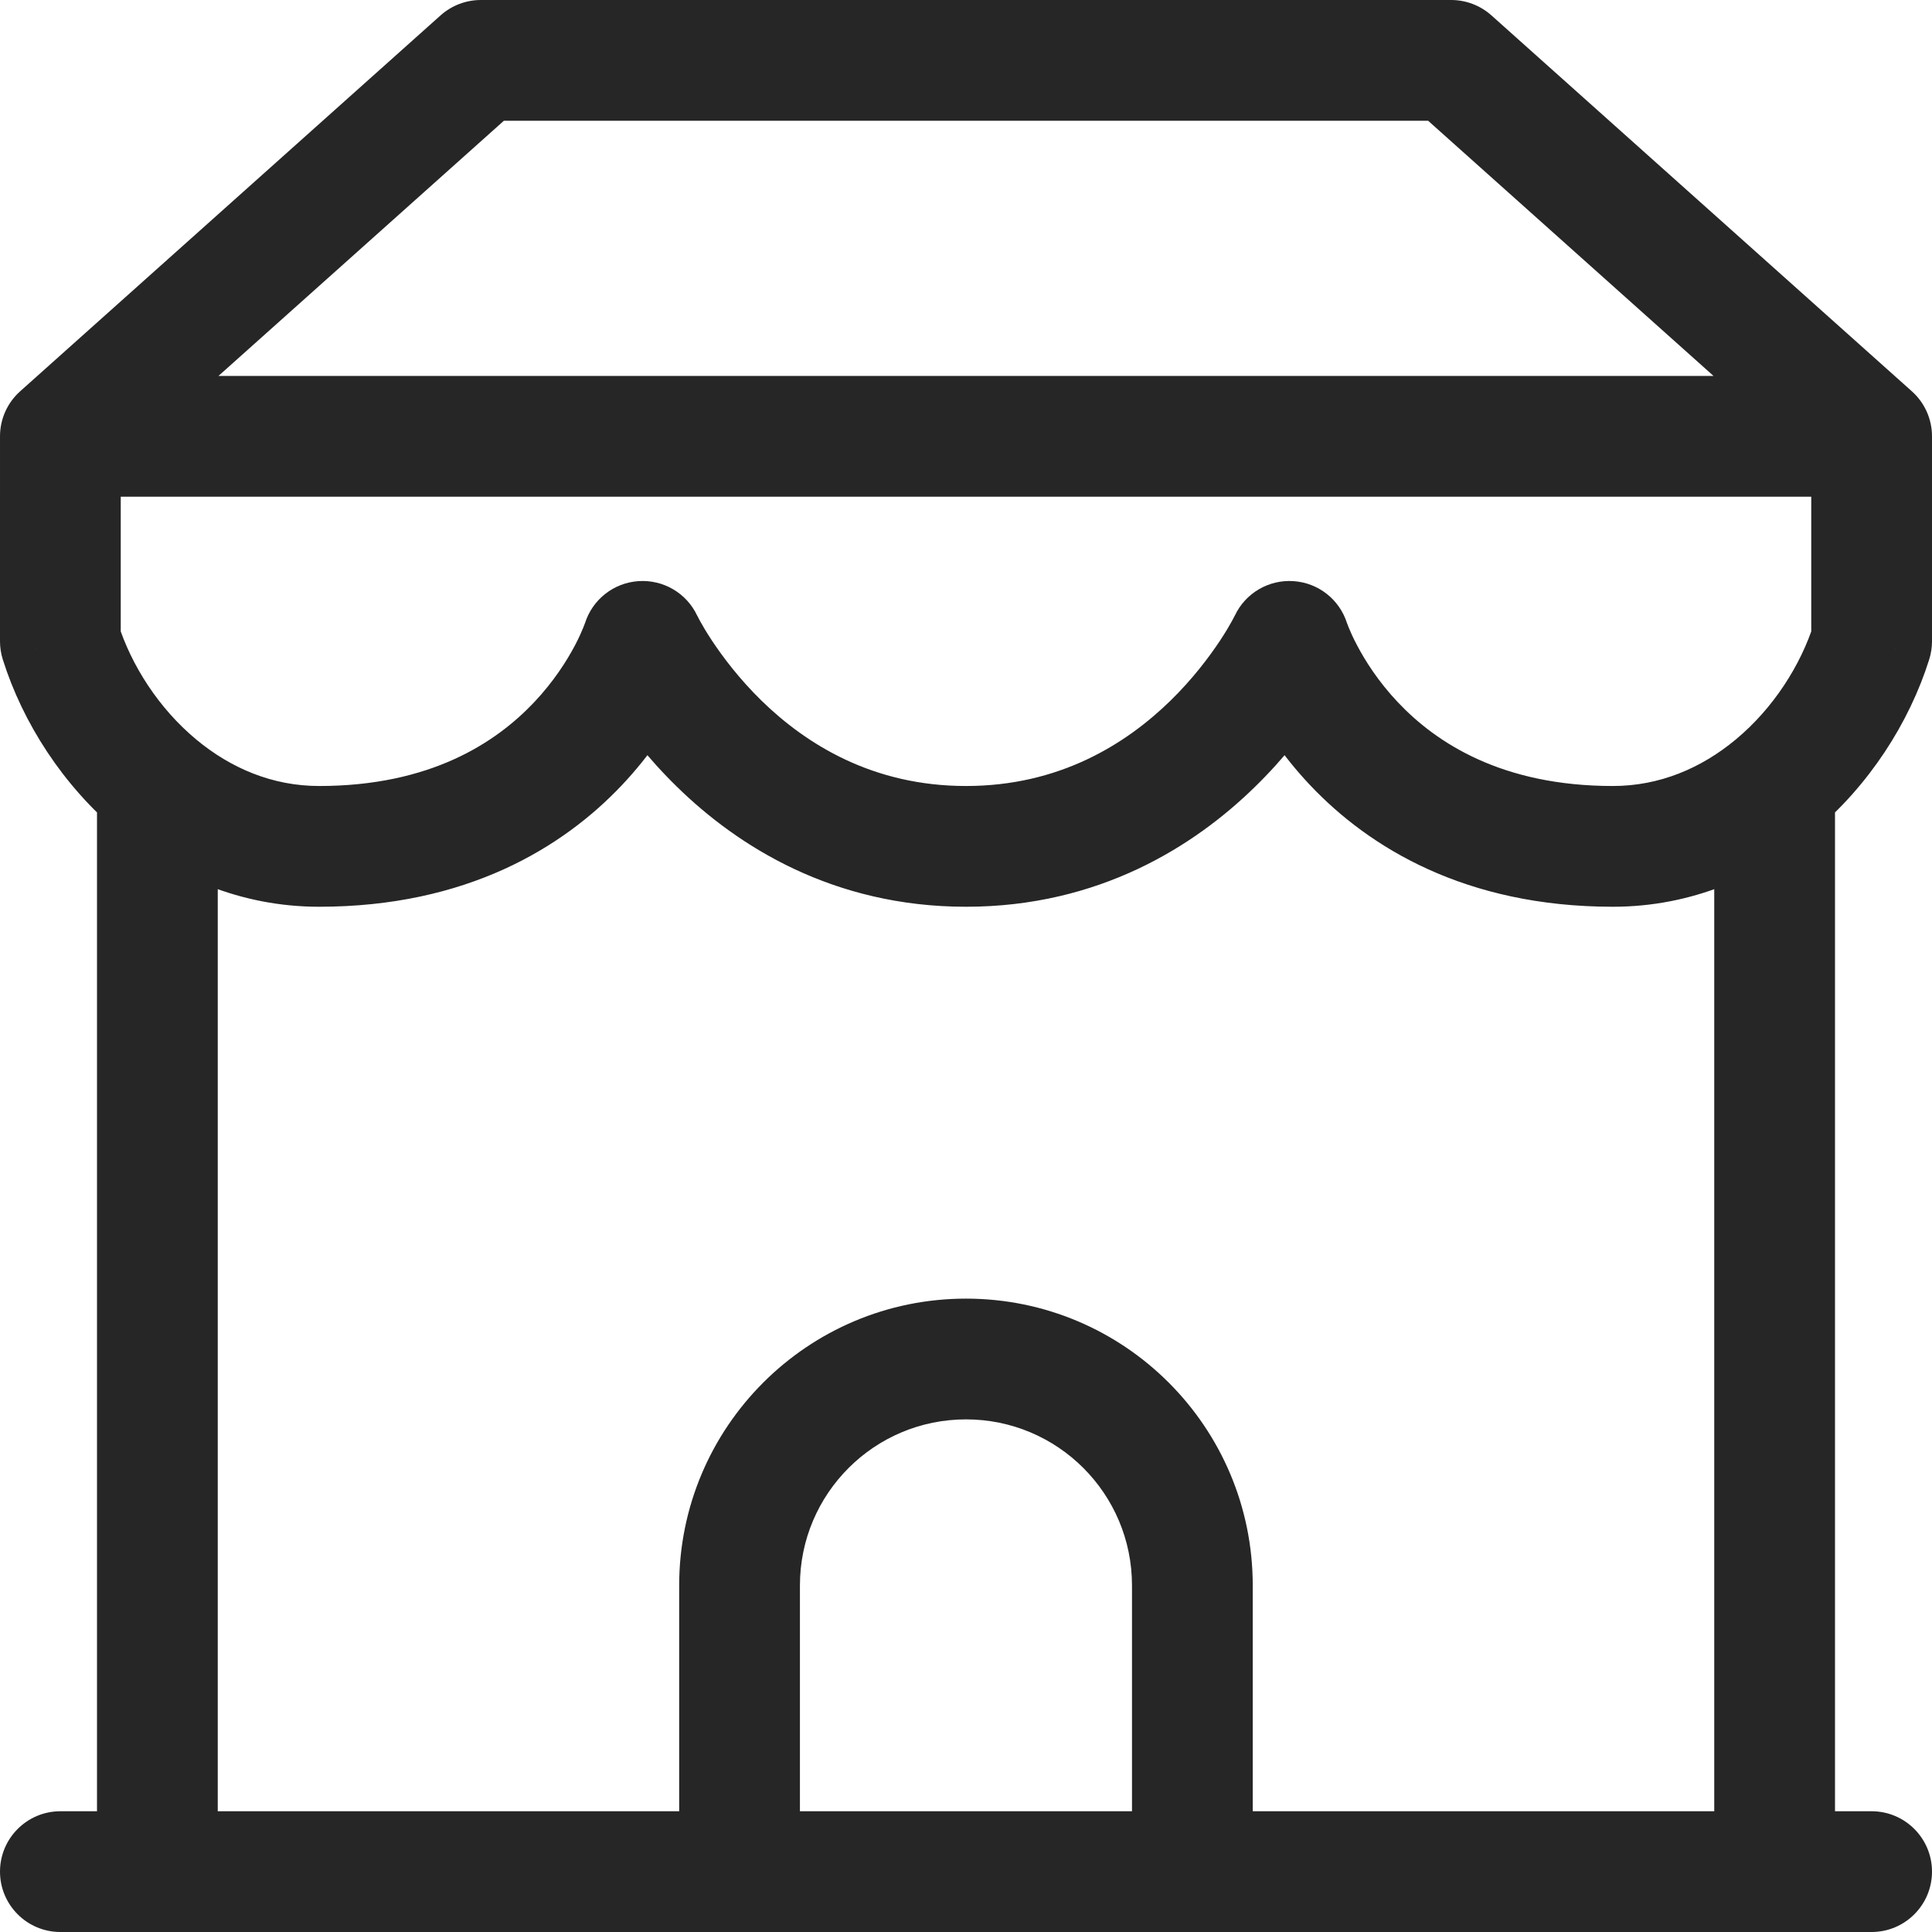 <svg width="24" height="24" viewBox="0 0 24 24" fill="none" xmlns="http://www.w3.org/2000/svg">
<path d="M0.75 5.42L0.25 4.861C0.091 5.003 4.54925e-05 5.206 4.35978e-05 5.42L0.75 5.42ZM23.25 5.42L24 5.42C24 5.206 23.909 5.003 23.75 4.861L23.25 5.42ZM23.25 24C23.664 24 24 23.664 24 23.25C24 22.836 23.664 22.5 23.25 22.5V24ZM0.75 22.5C0.336 22.5 4.35978e-05 22.836 4.35978e-05 23.25C4.35978e-05 23.664 0.336 24 0.75 24V22.5ZM5.973 0.75V0C5.789 0 5.611 0.068 5.473 0.191L5.973 0.75ZM18.027 0.75L18.527 0.191C18.389 0.068 18.211 0 18.027 0V0.75ZM7.982 7.967L8.66 7.646C8.528 7.367 8.239 7.198 7.931 7.219C7.623 7.24 7.36 7.447 7.267 7.741L7.982 7.967ZM16.018 7.967L16.733 7.741C16.64 7.447 16.377 7.24 16.069 7.219C15.761 7.198 15.472 7.367 15.34 7.646L16.018 7.967ZM23.25 7.967L23.965 8.193C23.988 8.12 24 8.043 24 7.967L23.25 7.967ZM0.75 7.967L2.41115e-10 7.967C-1.94093e-06 8.044 0.012 8.12 0.035 8.193L0.75 7.967ZM22.045 9.761L21.564 9.185L21.564 9.185L22.045 9.761ZM22.045 24H23.25V22.5H22.045V24ZM1.955 22.5H0.75V24H1.955V22.5ZM1.25 5.979L6.473 1.309L5.473 0.191L0.25 4.861L1.25 5.979ZM5.973 1.5H18.027V0H5.973V1.5ZM17.527 1.309L22.75 5.979L23.75 4.861L18.527 0.191L17.527 1.309ZM0.75 6.17H23.25V4.67H0.75V6.17ZM3.964 11.264C5.798 11.264 6.993 10.527 7.723 9.756C8.081 9.378 8.32 9 8.47 8.714C8.546 8.57 8.6 8.448 8.636 8.358C8.655 8.313 8.669 8.276 8.679 8.248C8.684 8.234 8.688 8.222 8.691 8.213C8.692 8.208 8.694 8.204 8.695 8.201C8.695 8.199 8.696 8.198 8.696 8.196C8.696 8.196 8.697 8.195 8.697 8.194C8.697 8.194 8.697 8.194 8.697 8.193C8.697 8.193 8.697 8.193 7.982 7.967C7.267 7.741 7.267 7.741 7.267 7.741C7.267 7.74 7.267 7.74 7.267 7.74C7.268 7.739 7.268 7.739 7.268 7.739C7.268 7.738 7.268 7.737 7.268 7.737C7.269 7.736 7.269 7.735 7.269 7.736C7.269 7.736 7.268 7.738 7.266 7.743C7.263 7.752 7.256 7.77 7.246 7.795C7.226 7.844 7.193 7.921 7.143 8.016C7.042 8.207 6.879 8.466 6.634 8.725C6.159 9.227 5.345 9.764 3.964 9.764V11.264ZM7.982 7.967C7.304 8.288 7.304 8.288 7.305 8.288C7.305 8.289 7.305 8.289 7.305 8.289C7.305 8.29 7.305 8.29 7.306 8.291C7.306 8.292 7.307 8.293 7.307 8.294C7.309 8.297 7.311 8.301 7.312 8.305C7.316 8.313 7.322 8.324 7.328 8.336C7.341 8.362 7.359 8.397 7.383 8.439C7.43 8.524 7.498 8.64 7.588 8.777C7.767 9.05 8.039 9.413 8.413 9.777C9.162 10.509 10.345 11.264 12 11.264V9.764C10.842 9.764 10.016 9.246 9.46 8.704C9.181 8.431 8.976 8.157 8.841 7.953C8.774 7.851 8.726 7.769 8.696 7.714C8.681 7.687 8.671 7.667 8.665 7.655C8.662 7.649 8.66 7.645 8.659 7.644C8.659 7.643 8.658 7.643 8.659 7.643C8.659 7.643 8.659 7.644 8.659 7.644C8.659 7.644 8.659 7.645 8.66 7.645C8.66 7.645 8.66 7.646 8.66 7.646C8.66 7.646 8.66 7.646 7.982 7.967ZM12 11.264C13.655 11.264 14.838 10.509 15.587 9.777C15.961 9.413 16.233 9.05 16.412 8.777C16.503 8.64 16.57 8.524 16.617 8.439C16.641 8.397 16.659 8.362 16.672 8.336C16.678 8.324 16.683 8.313 16.688 8.305C16.689 8.301 16.691 8.297 16.693 8.294C16.693 8.293 16.694 8.292 16.694 8.291C16.695 8.29 16.695 8.29 16.695 8.289C16.695 8.289 16.695 8.289 16.695 8.288C16.696 8.288 16.696 8.288 16.018 7.967C15.34 7.646 15.34 7.646 15.34 7.646C15.34 7.646 15.34 7.645 15.341 7.645C15.341 7.645 15.341 7.644 15.341 7.644C15.341 7.644 15.341 7.643 15.341 7.643C15.342 7.643 15.341 7.643 15.341 7.644C15.34 7.645 15.338 7.649 15.335 7.655C15.329 7.667 15.319 7.687 15.304 7.714C15.274 7.769 15.226 7.851 15.159 7.953C15.024 8.157 14.819 8.431 14.54 8.704C13.984 9.246 13.158 9.764 12 9.764V11.264ZM16.018 7.967C15.303 8.193 15.303 8.193 15.303 8.193C15.303 8.194 15.303 8.194 15.303 8.194C15.303 8.195 15.304 8.196 15.304 8.196C15.304 8.198 15.305 8.199 15.305 8.201C15.306 8.204 15.308 8.208 15.309 8.213C15.312 8.222 15.316 8.234 15.322 8.248C15.332 8.276 15.345 8.313 15.364 8.358C15.4 8.448 15.454 8.57 15.53 8.714C15.68 9 15.919 9.378 16.277 9.756C17.007 10.527 18.203 11.264 20.036 11.264V9.764C18.655 9.764 17.841 9.227 17.366 8.725C17.121 8.466 16.958 8.207 16.858 8.016C16.807 7.921 16.774 7.844 16.754 7.795C16.744 7.77 16.737 7.752 16.734 7.743C16.732 7.738 16.731 7.736 16.731 7.736C16.731 7.735 16.731 7.736 16.732 7.737C16.732 7.737 16.732 7.738 16.732 7.739C16.732 7.739 16.733 7.739 16.733 7.74C16.733 7.74 16.733 7.74 16.733 7.741C16.733 7.741 16.733 7.741 16.018 7.967ZM24 7.967C24 7.33 24 6.693 24 6.216C24 5.977 24 5.778 24 5.639C24 5.569 24 5.514 24 5.477C24 5.458 24 5.444 24 5.434C24 5.43 24 5.426 24 5.424C24 5.422 24 5.421 24 5.421C24 5.42 24 5.42 24 5.42C24 5.42 24 5.42 24 5.42C24 5.42 24 5.42 24 5.42C24 5.42 24 5.42 23.25 5.42C22.5 5.42 22.5 5.42 22.5 5.42C22.5 5.42 22.5 5.42 22.5 5.42C22.5 5.42 22.5 5.42 22.5 5.42C22.5 5.42 22.5 5.42 22.5 5.421C22.5 5.421 22.5 5.422 22.5 5.423C22.5 5.426 22.5 5.43 22.5 5.434C22.5 5.444 22.5 5.458 22.5 5.477C22.5 5.514 22.5 5.569 22.5 5.639C22.5 5.778 22.5 5.977 22.5 6.216C22.5 6.693 22.5 7.33 22.5 7.967L24 7.967ZM0.75 5.42C4.35978e-05 5.42 4.35978e-05 5.42 4.35977e-05 5.42C4.35976e-05 5.42 4.35975e-05 5.42 4.35973e-05 5.42C4.3597e-05 5.42 4.35964e-05 5.42 4.35957e-05 5.42C4.35944e-05 5.42 4.35923e-05 5.42 4.35895e-05 5.421C4.35839e-05 5.421 4.35756e-05 5.422 4.35644e-05 5.423C4.3542e-05 5.426 4.35083e-05 5.43 4.3463e-05 5.434C4.33723e-05 5.444 4.32351e-05 5.458 4.3049e-05 5.477C4.26769e-05 5.514 4.21092e-05 5.569 4.13271e-05 5.639C3.97628e-05 5.778 3.73406e-05 5.977 3.39093e-05 6.216C2.70467e-05 6.693 1.61473e-05 7.33 2.41115e-10 7.967L1.5 7.967C1.5 7.33 1.5 6.693 1.5 6.216C1.5 5.977 1.5 5.778 1.5 5.639C1.5 5.569 1.5 5.514 1.5 5.477C1.5 5.458 1.5 5.444 1.5 5.434C1.5 5.43 1.5 5.426 1.5 5.424C1.5 5.422 1.5 5.421 1.5 5.421C1.5 5.42 1.5 5.42 1.5 5.42C1.5 5.42 1.5 5.42 1.5 5.42C1.5 5.42 1.5 5.42 1.5 5.42C1.5 5.42 1.5 5.42 0.75 5.42ZM20.036 11.264C21.017 11.264 21.867 10.885 22.525 10.337L21.564 9.185C21.133 9.544 20.614 9.764 20.036 9.764V11.264ZM22.525 10.337C23.217 9.76 23.717 8.98 23.965 8.193L22.535 7.741C22.369 8.265 22.029 8.798 21.564 9.185L22.525 10.337ZM22.795 23.25V9.761H21.295V23.25H22.795ZM0.035 8.193C0.283 8.98 0.783 9.76 1.475 10.337L2.436 9.185C1.971 8.798 1.631 8.265 1.465 7.741L0.035 8.193ZM1.475 10.337C2.133 10.885 2.984 11.264 3.964 11.264V9.764C3.386 9.764 2.867 9.544 2.436 9.185L1.475 10.337ZM2.705 23.25V9.761H1.205V23.25H2.705ZM9.937 23.25V19.695H8.437V23.25H9.937ZM14.062 19.695V23.25H15.562V19.695H14.062ZM1.955 24H9.187V22.5H1.955V24ZM14.812 24H22.045V22.5H14.812V24ZM9.187 24H14.812V22.5H9.187V24ZM12 17.632C13.139 17.632 14.062 18.555 14.062 19.695H15.562C15.562 17.727 13.967 16.132 12 16.132V17.632ZM9.937 19.695C9.937 18.555 10.861 17.632 12 17.632V16.132C10.033 16.132 8.437 17.727 8.437 19.695H9.937Z" fill="black" fill-opacity="0.851"/>
</svg>
